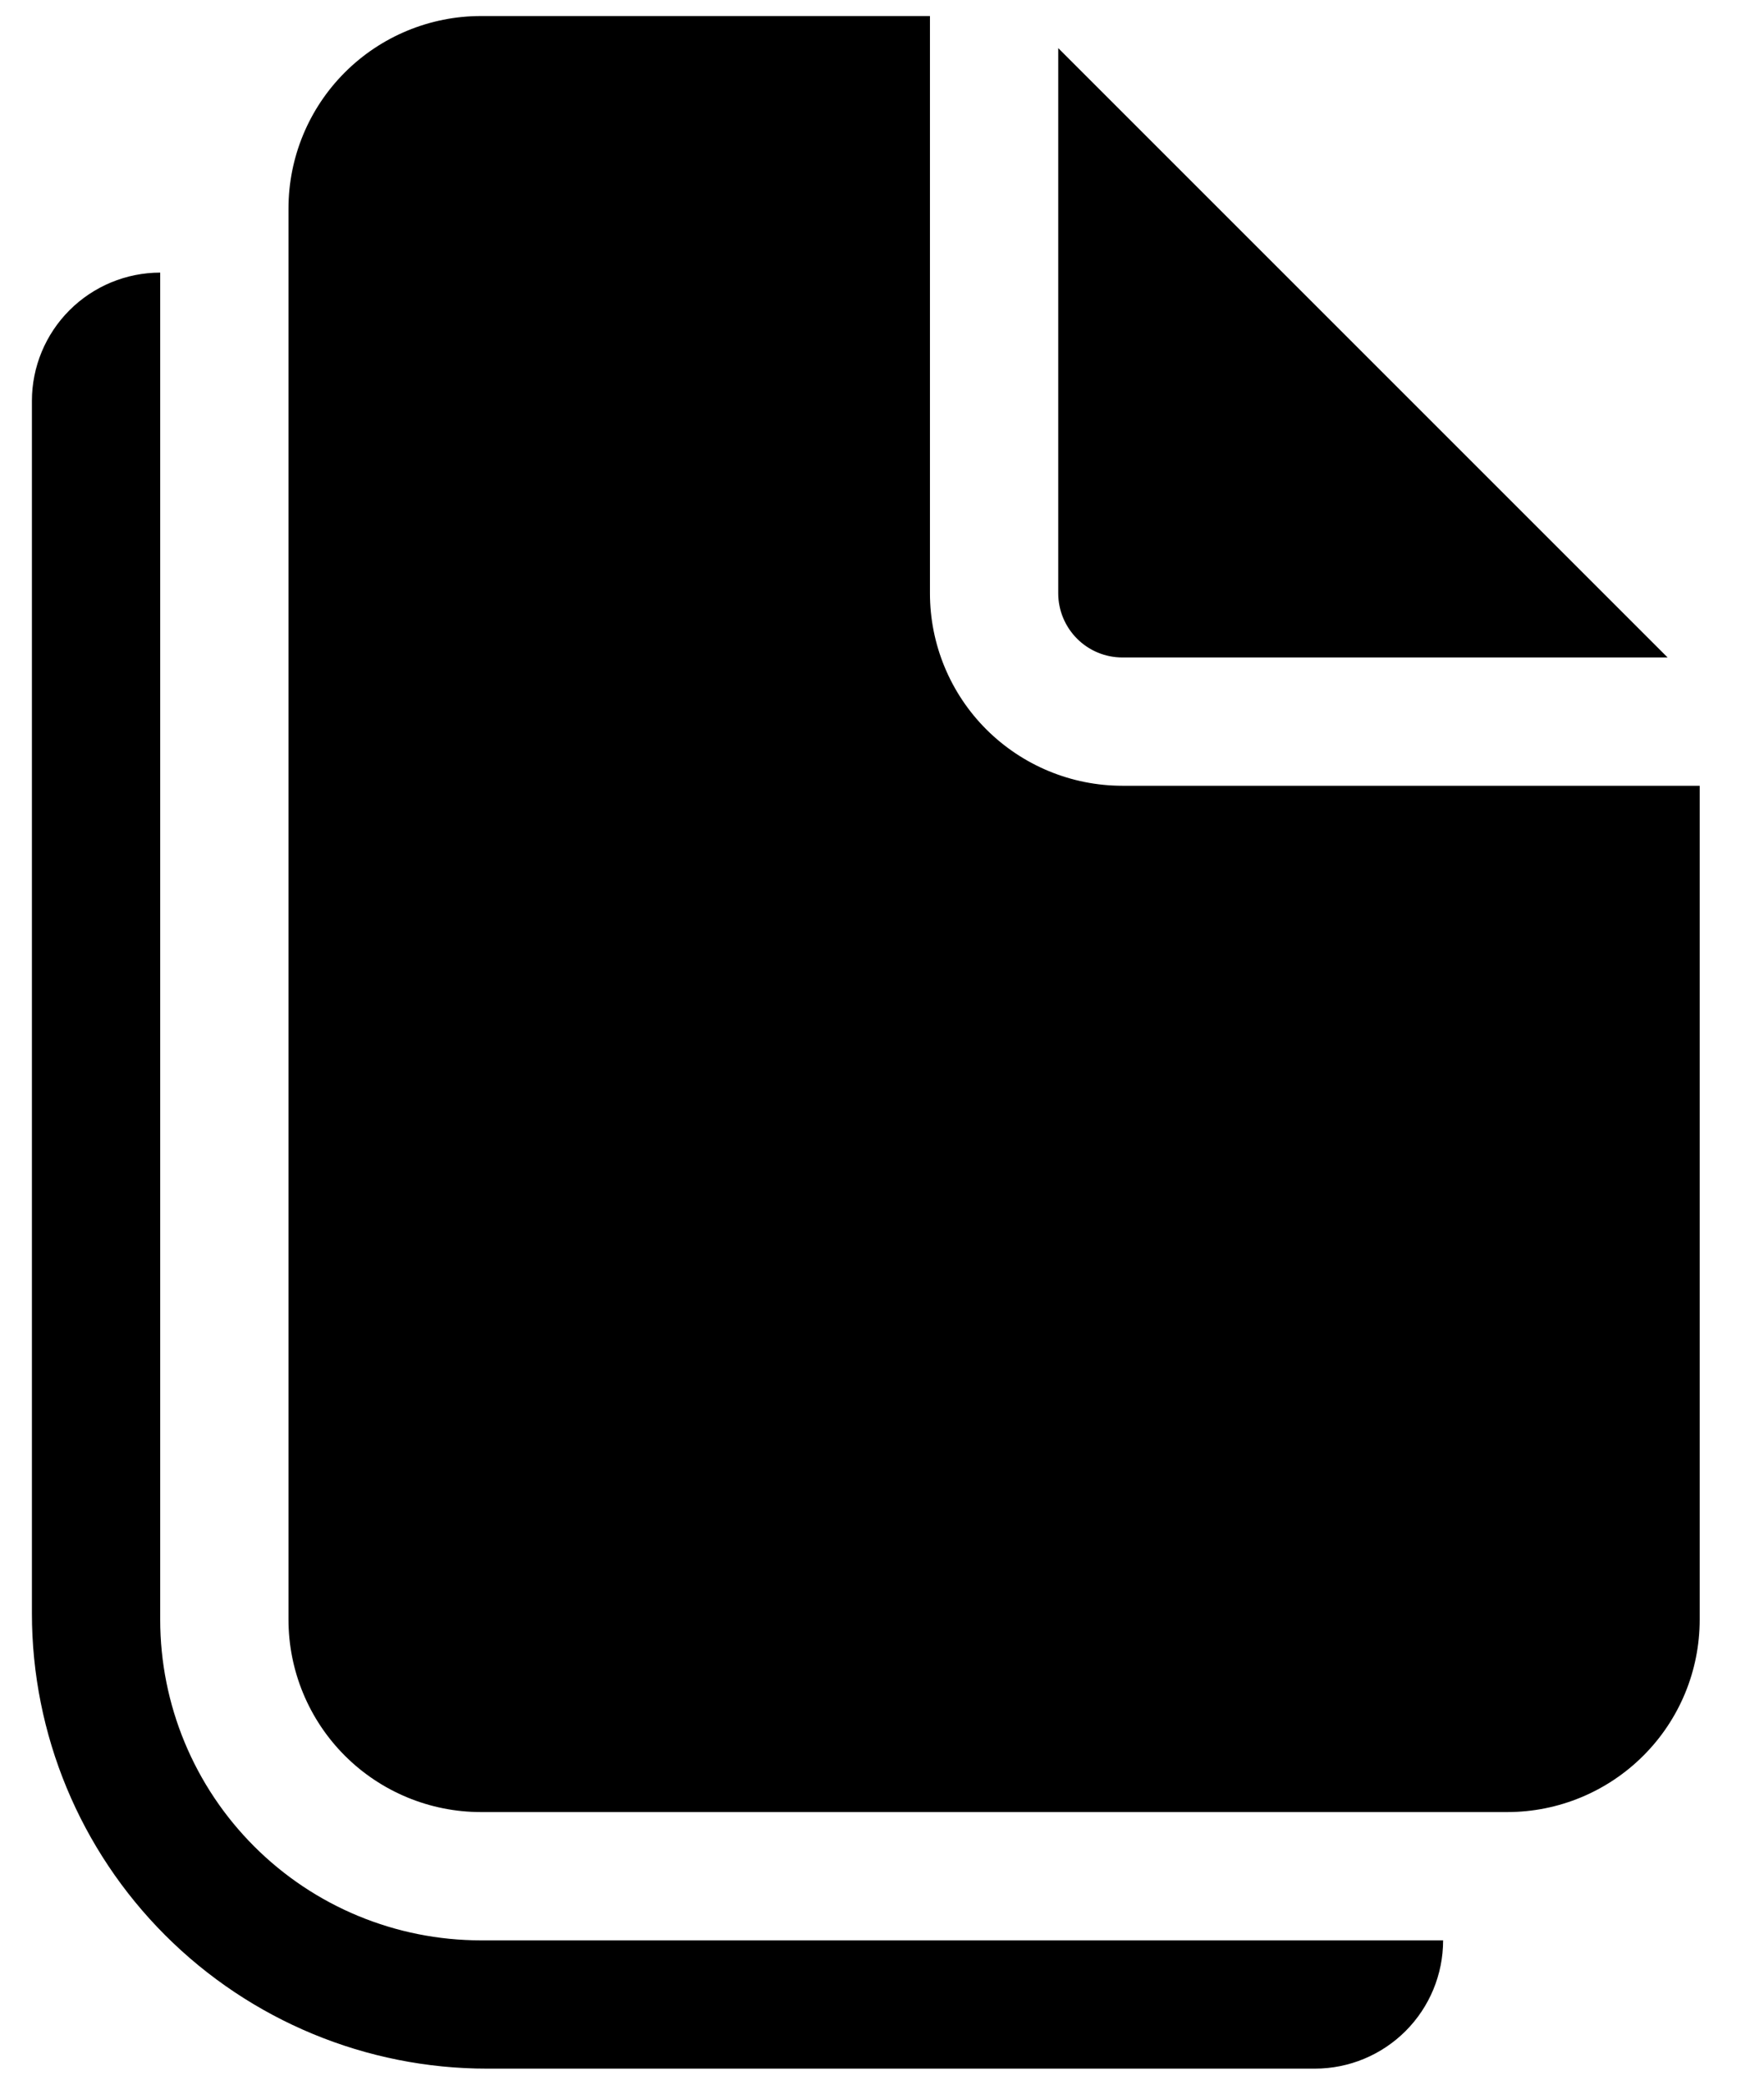 <svg width="22" height="26" viewBox="0 0 22 26" fill="currentcolor" xmlns="http://www.w3.org/2000/svg">
<path d="M11.598 7.4V0.2H5.998C5.362 0.2 4.751 0.453 4.301 0.903C3.851 1.353 3.598 1.963 3.598 2.6V20.2C3.598 20.837 3.851 21.447 4.301 21.897C4.751 22.347 5.362 22.6 5.998 22.6H18.798C19.435 22.6 20.045 22.347 20.495 21.897C20.946 21.447 21.198 20.837 21.198 20.2V9.8H13.998C13.362 9.8 12.752 9.547 12.301 9.097C11.851 8.647 11.598 8.036 11.598 7.4ZM13.198 7.4V0.6L20.798 8.2H13.998C13.786 8.2 13.583 8.116 13.433 7.966C13.283 7.816 13.198 7.612 13.198 7.4ZM0.398 5C0.398 4.576 0.567 4.169 0.867 3.869C1.167 3.569 1.574 3.4 1.998 3.4V20.2C1.998 21.261 2.42 22.278 3.17 23.028C3.92 23.779 4.938 24.2 5.998 24.2H17.998C17.998 24.624 17.83 25.031 17.53 25.331C17.23 25.631 16.823 25.8 16.398 25.8H6.075C4.57 25.8 3.126 25.202 2.061 24.137C0.997 23.073 0.398 21.629 0.398 20.123V5Z"/>
</svg>
